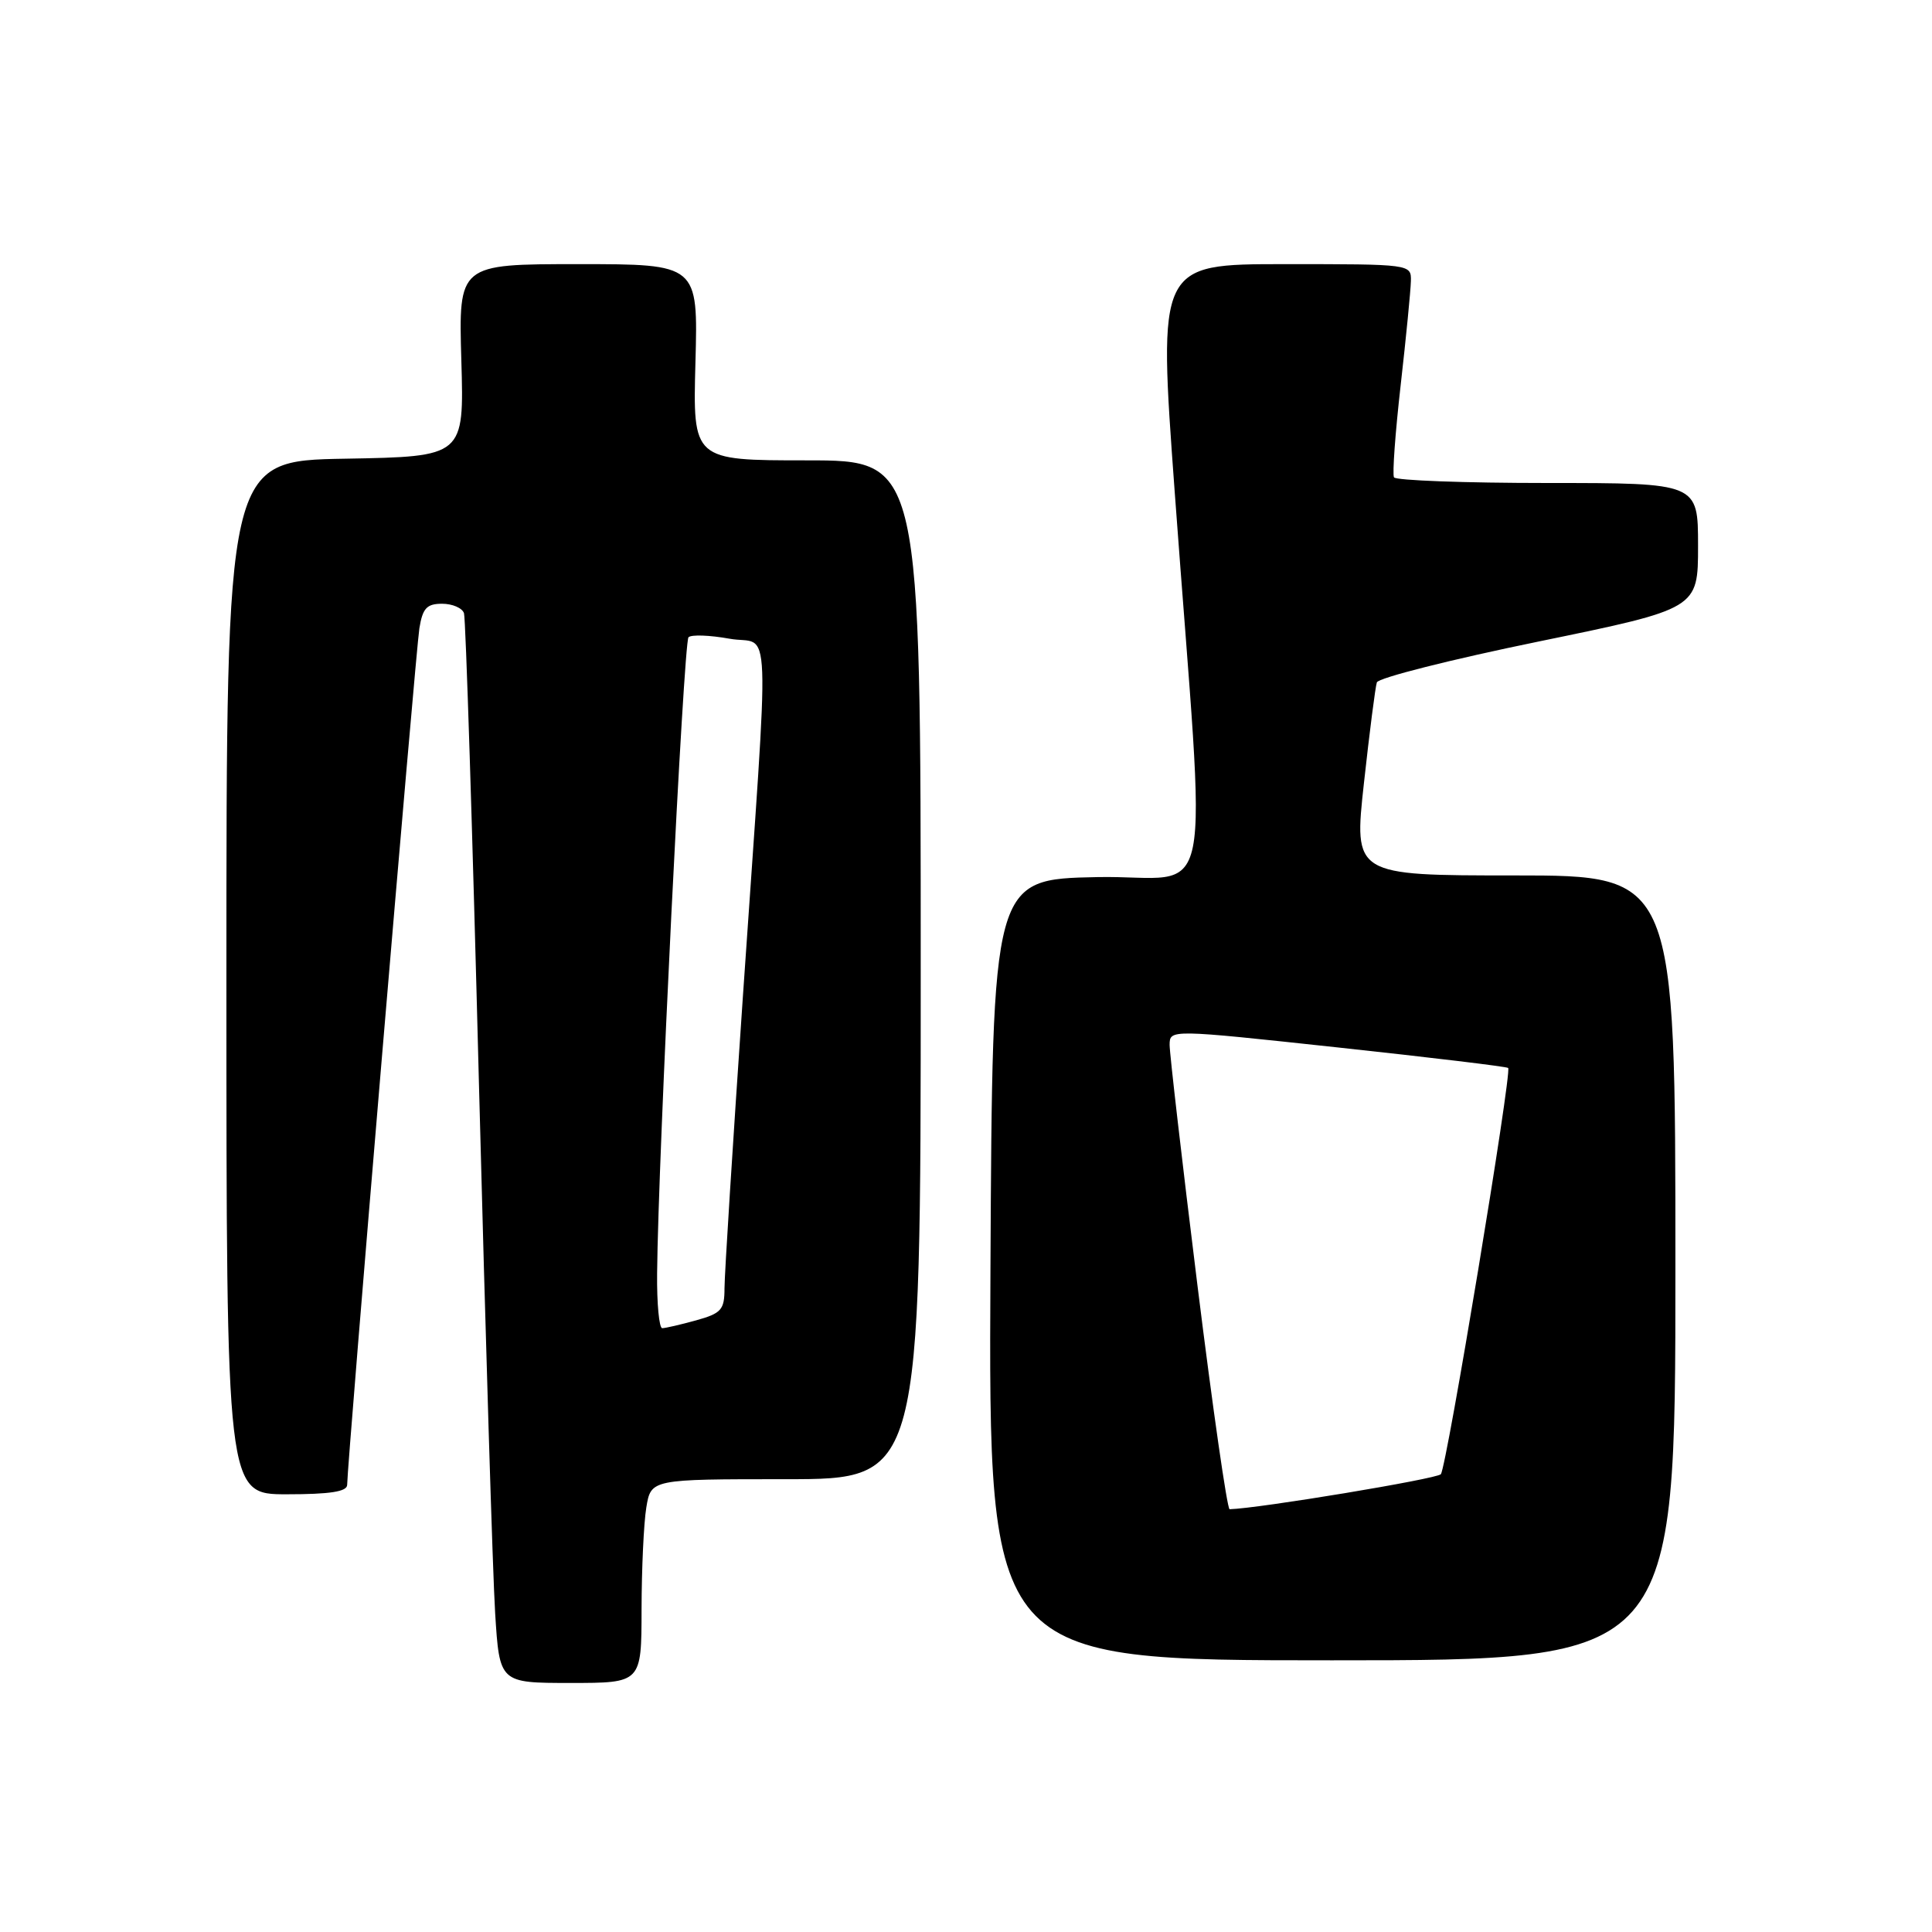 <?xml version="1.0" encoding="UTF-8" standalone="no"?>
<!DOCTYPE svg PUBLIC "-//W3C//DTD SVG 1.1//EN" "http://www.w3.org/Graphics/SVG/1.1/DTD/svg11.dtd" >
<svg xmlns="http://www.w3.org/2000/svg" xmlns:xlink="http://www.w3.org/1999/xlink" version="1.1" viewBox="0 0 256 256">
 <g >
 <path fill="currentColor"
d=" M 85.01 213.25 C 85.02 207.89 85.30 201.81 85.64 199.75 C 86.26 196.00 86.26 196.00 104.13 196.00 C 122.00 196.00 122.00 196.00 122.00 128.50 C 122.00 61.00 122.00 61.00 106.90 61.00 C 91.80 61.00 91.80 61.00 92.15 48.00 C 92.50 35.00 92.50 35.00 76.63 35.00 C 60.76 35.00 60.76 35.00 61.13 47.75 C 61.50 60.50 61.50 60.50 45.75 60.78 C 30.00 61.05 30.00 61.05 30.00 129.53 C 30.00 198.00 30.00 198.00 38.00 198.00 C 43.73 198.00 46.00 197.65 46.00 196.75 C 46.00 194.05 55.08 86.30 55.57 83.25 C 56.00 80.59 56.55 80.00 58.58 80.00 C 59.94 80.00 61.25 80.56 61.48 81.25 C 61.71 81.94 62.60 109.95 63.46 143.50 C 64.33 177.05 65.29 208.66 65.61 213.75 C 66.19 223.00 66.19 223.00 75.59 223.00 C 85.00 223.00 85.00 223.00 85.01 213.25 Z  M 222.00 168.00 C 222.00 116.00 222.00 116.00 200.69 116.00 C 179.38 116.00 179.38 116.00 180.73 103.75 C 181.47 97.01 182.24 91.01 182.44 90.42 C 182.64 89.82 192.30 87.38 203.90 85.00 C 225.00 80.66 225.00 80.66 225.00 72.33 C 225.00 64.00 225.00 64.00 205.06 64.00 C 194.09 64.00 184.93 63.66 184.71 63.25 C 184.48 62.84 184.88 57.33 185.60 51.00 C 186.32 44.67 186.92 38.49 186.95 37.25 C 187.00 35.00 186.97 35.00 170.22 35.00 C 153.44 35.00 153.44 35.00 155.66 65.25 C 159.88 122.82 161.28 115.90 145.38 116.22 C 131.50 116.50 131.50 116.50 131.24 168.25 C 130.98 220.00 130.98 220.00 176.49 220.00 C 222.00 220.00 222.00 220.00 222.00 168.00 Z  M 87.07 168.75 C 87.20 153.58 90.59 85.08 91.23 84.44 C 91.60 84.07 94.04 84.16 96.65 84.63 C 102.26 85.66 102.03 79.69 98.44 132.00 C 97.10 151.53 96.00 168.94 96.00 170.70 C 96.00 173.55 95.59 174.02 92.25 174.95 C 90.19 175.52 88.16 175.99 87.75 175.99 C 87.34 176.00 87.03 172.74 87.07 168.75 Z  M 158.66 170.25 C 156.63 153.89 154.98 139.58 154.98 138.45 C 155.00 136.39 155.00 136.39 177.25 138.79 C 189.49 140.11 199.65 141.33 199.84 141.51 C 200.37 142.03 191.69 194.41 190.92 195.34 C 190.40 195.96 166.86 199.87 162.93 199.98 C 162.61 199.99 160.69 186.61 158.66 170.25 Z "/>
</g>
</svg>